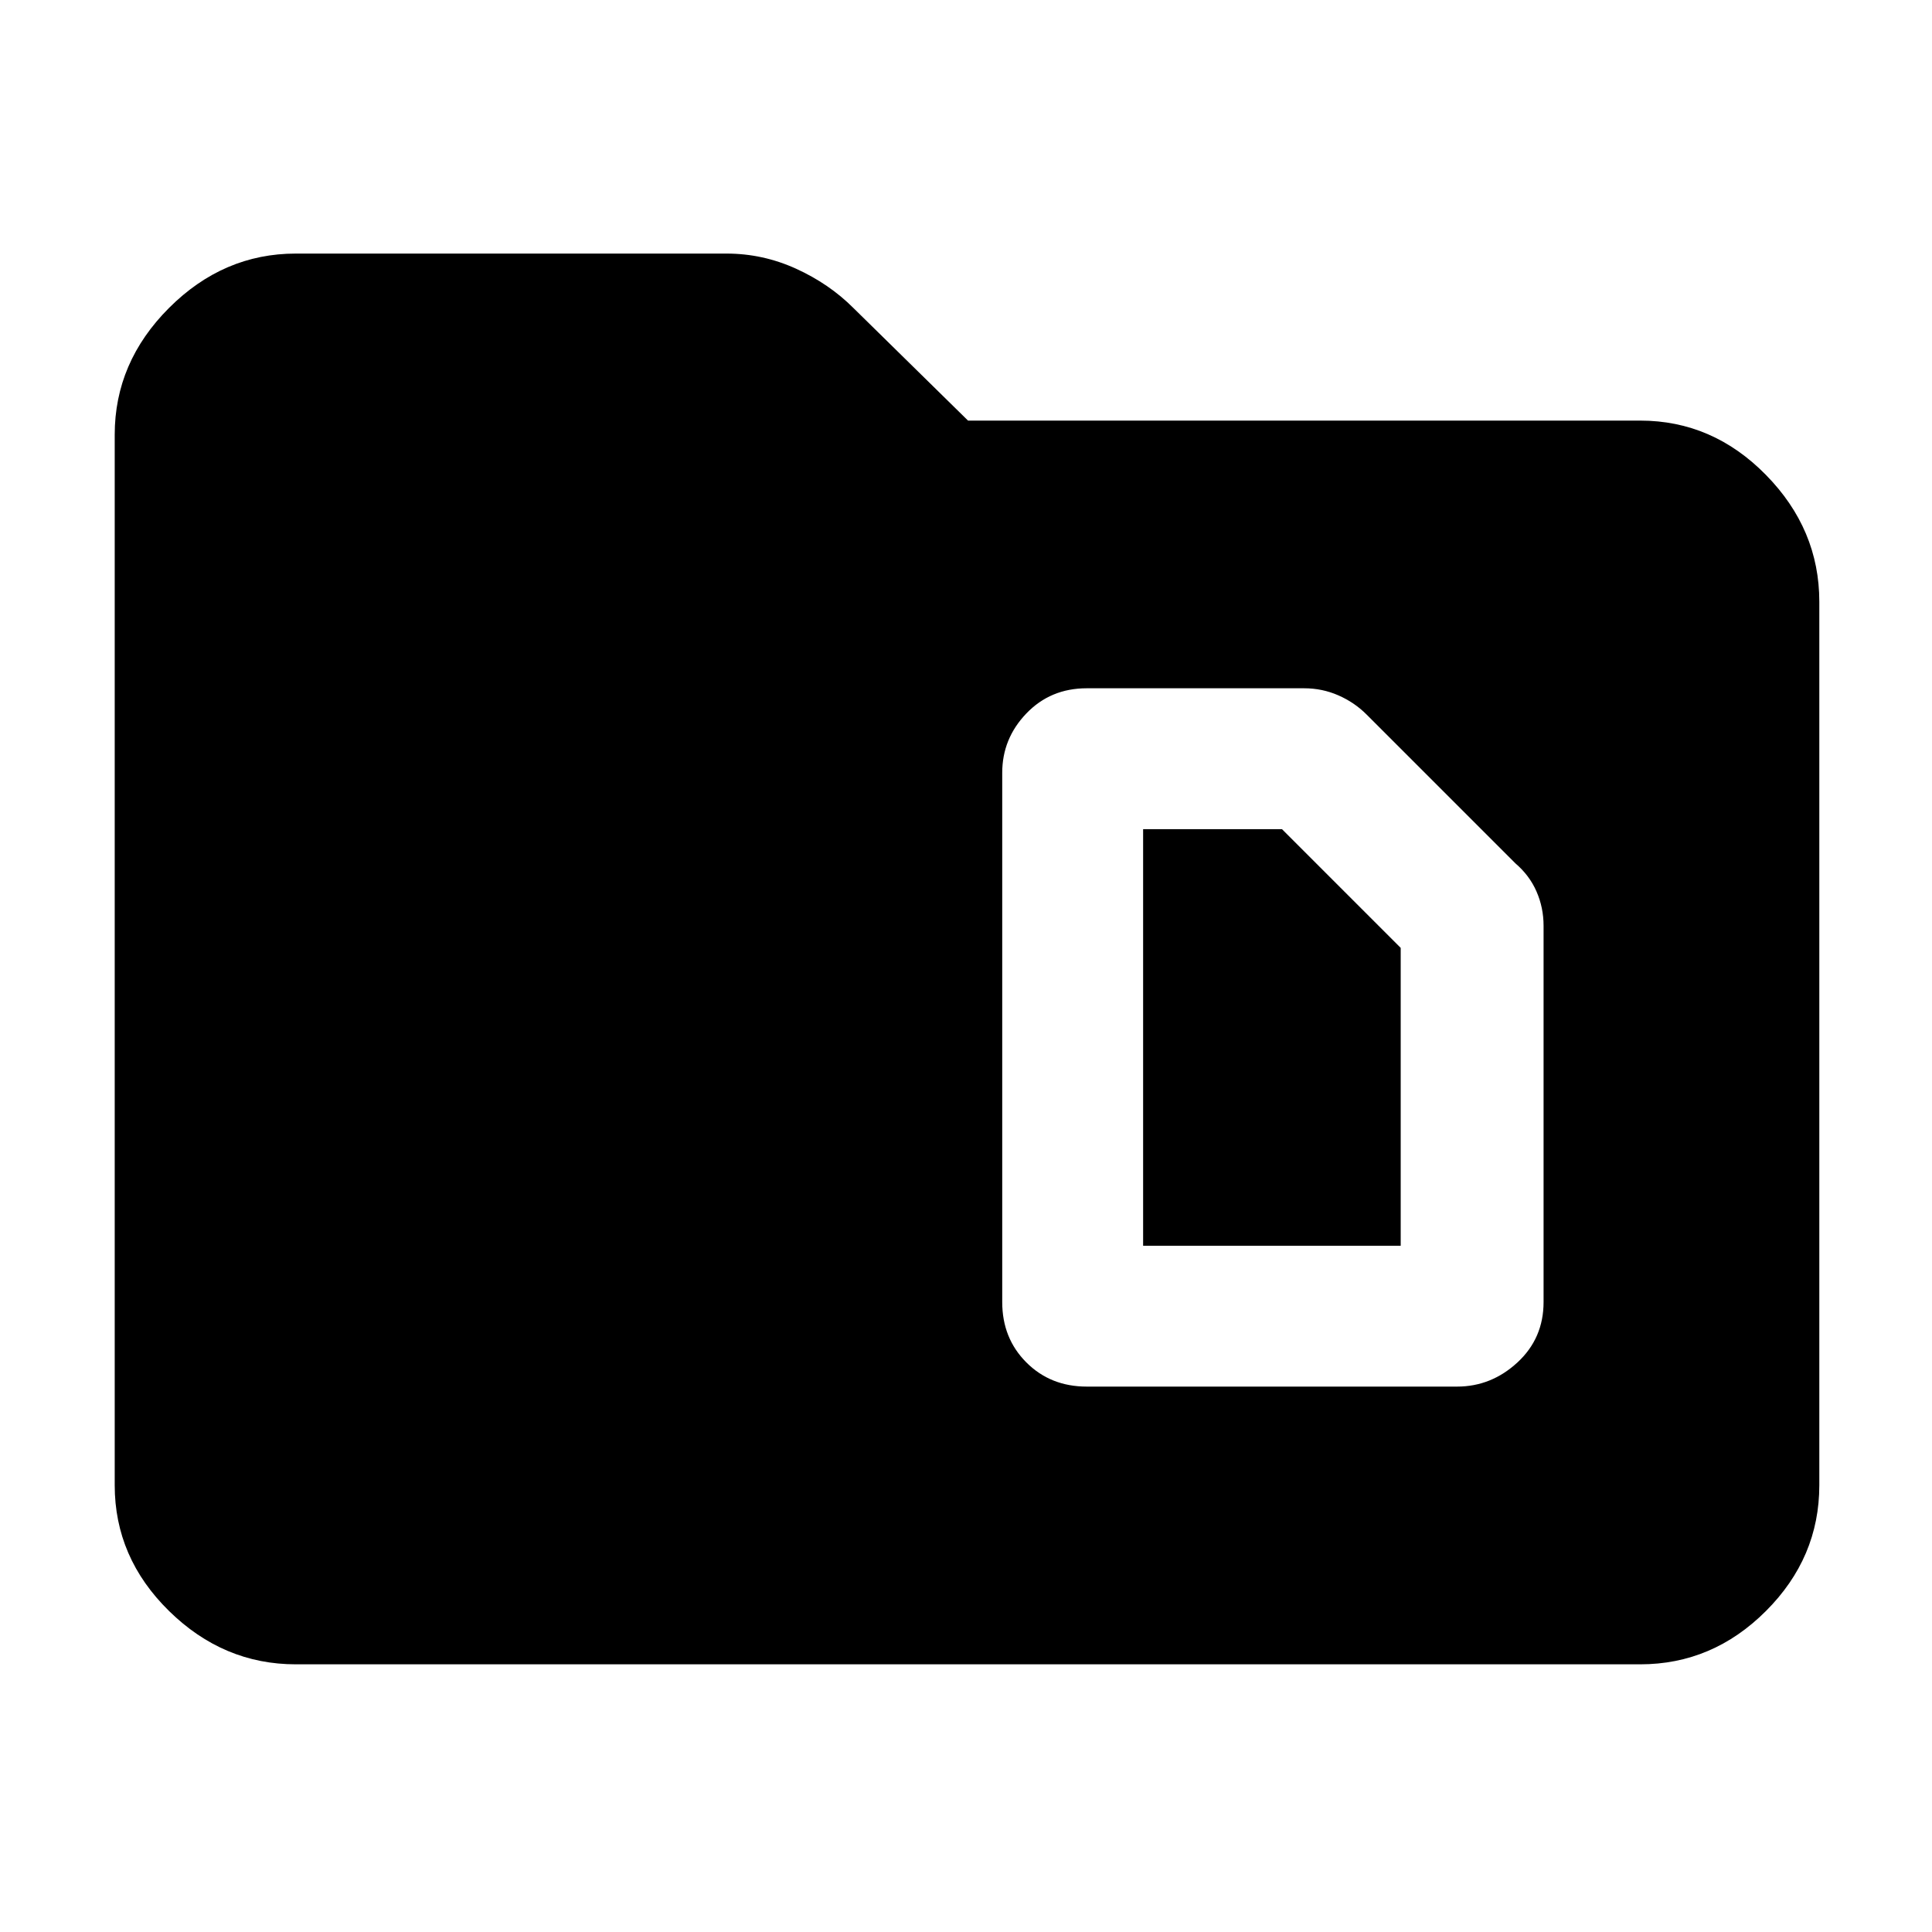 <svg xmlns="http://www.w3.org/2000/svg" height="40" width="40"><path d="M23.667 25.792V17.167H26.542L29 19.625V25.792ZM22.5 28.708H30.167Q30.875 28.708 31.417 28.208Q31.958 27.708 31.958 26.958V19.167Q31.958 18.792 31.812 18.458Q31.667 18.125 31.375 17.875L28.292 14.792Q28.042 14.542 27.708 14.396Q27.375 14.25 27 14.25H22.5Q21.75 14.25 21.25 14.771Q20.75 15.292 20.75 16V26.958Q20.75 27.708 21.25 28.208Q21.75 28.708 22.5 28.708ZM6.125 34.458Q4.625 34.458 3.5 33.354Q2.375 32.25 2.375 30.75V9Q2.375 7.5 3.5 6.375Q4.625 5.25 6.125 5.25H15.042Q15.792 5.25 16.479 5.562Q17.167 5.875 17.667 6.375L20.042 8.708H33.958Q35.458 8.708 36.562 9.833Q37.667 10.958 37.667 12.458V30.75Q37.667 32.25 36.562 33.354Q35.458 34.458 33.958 34.458Z"/></svg>